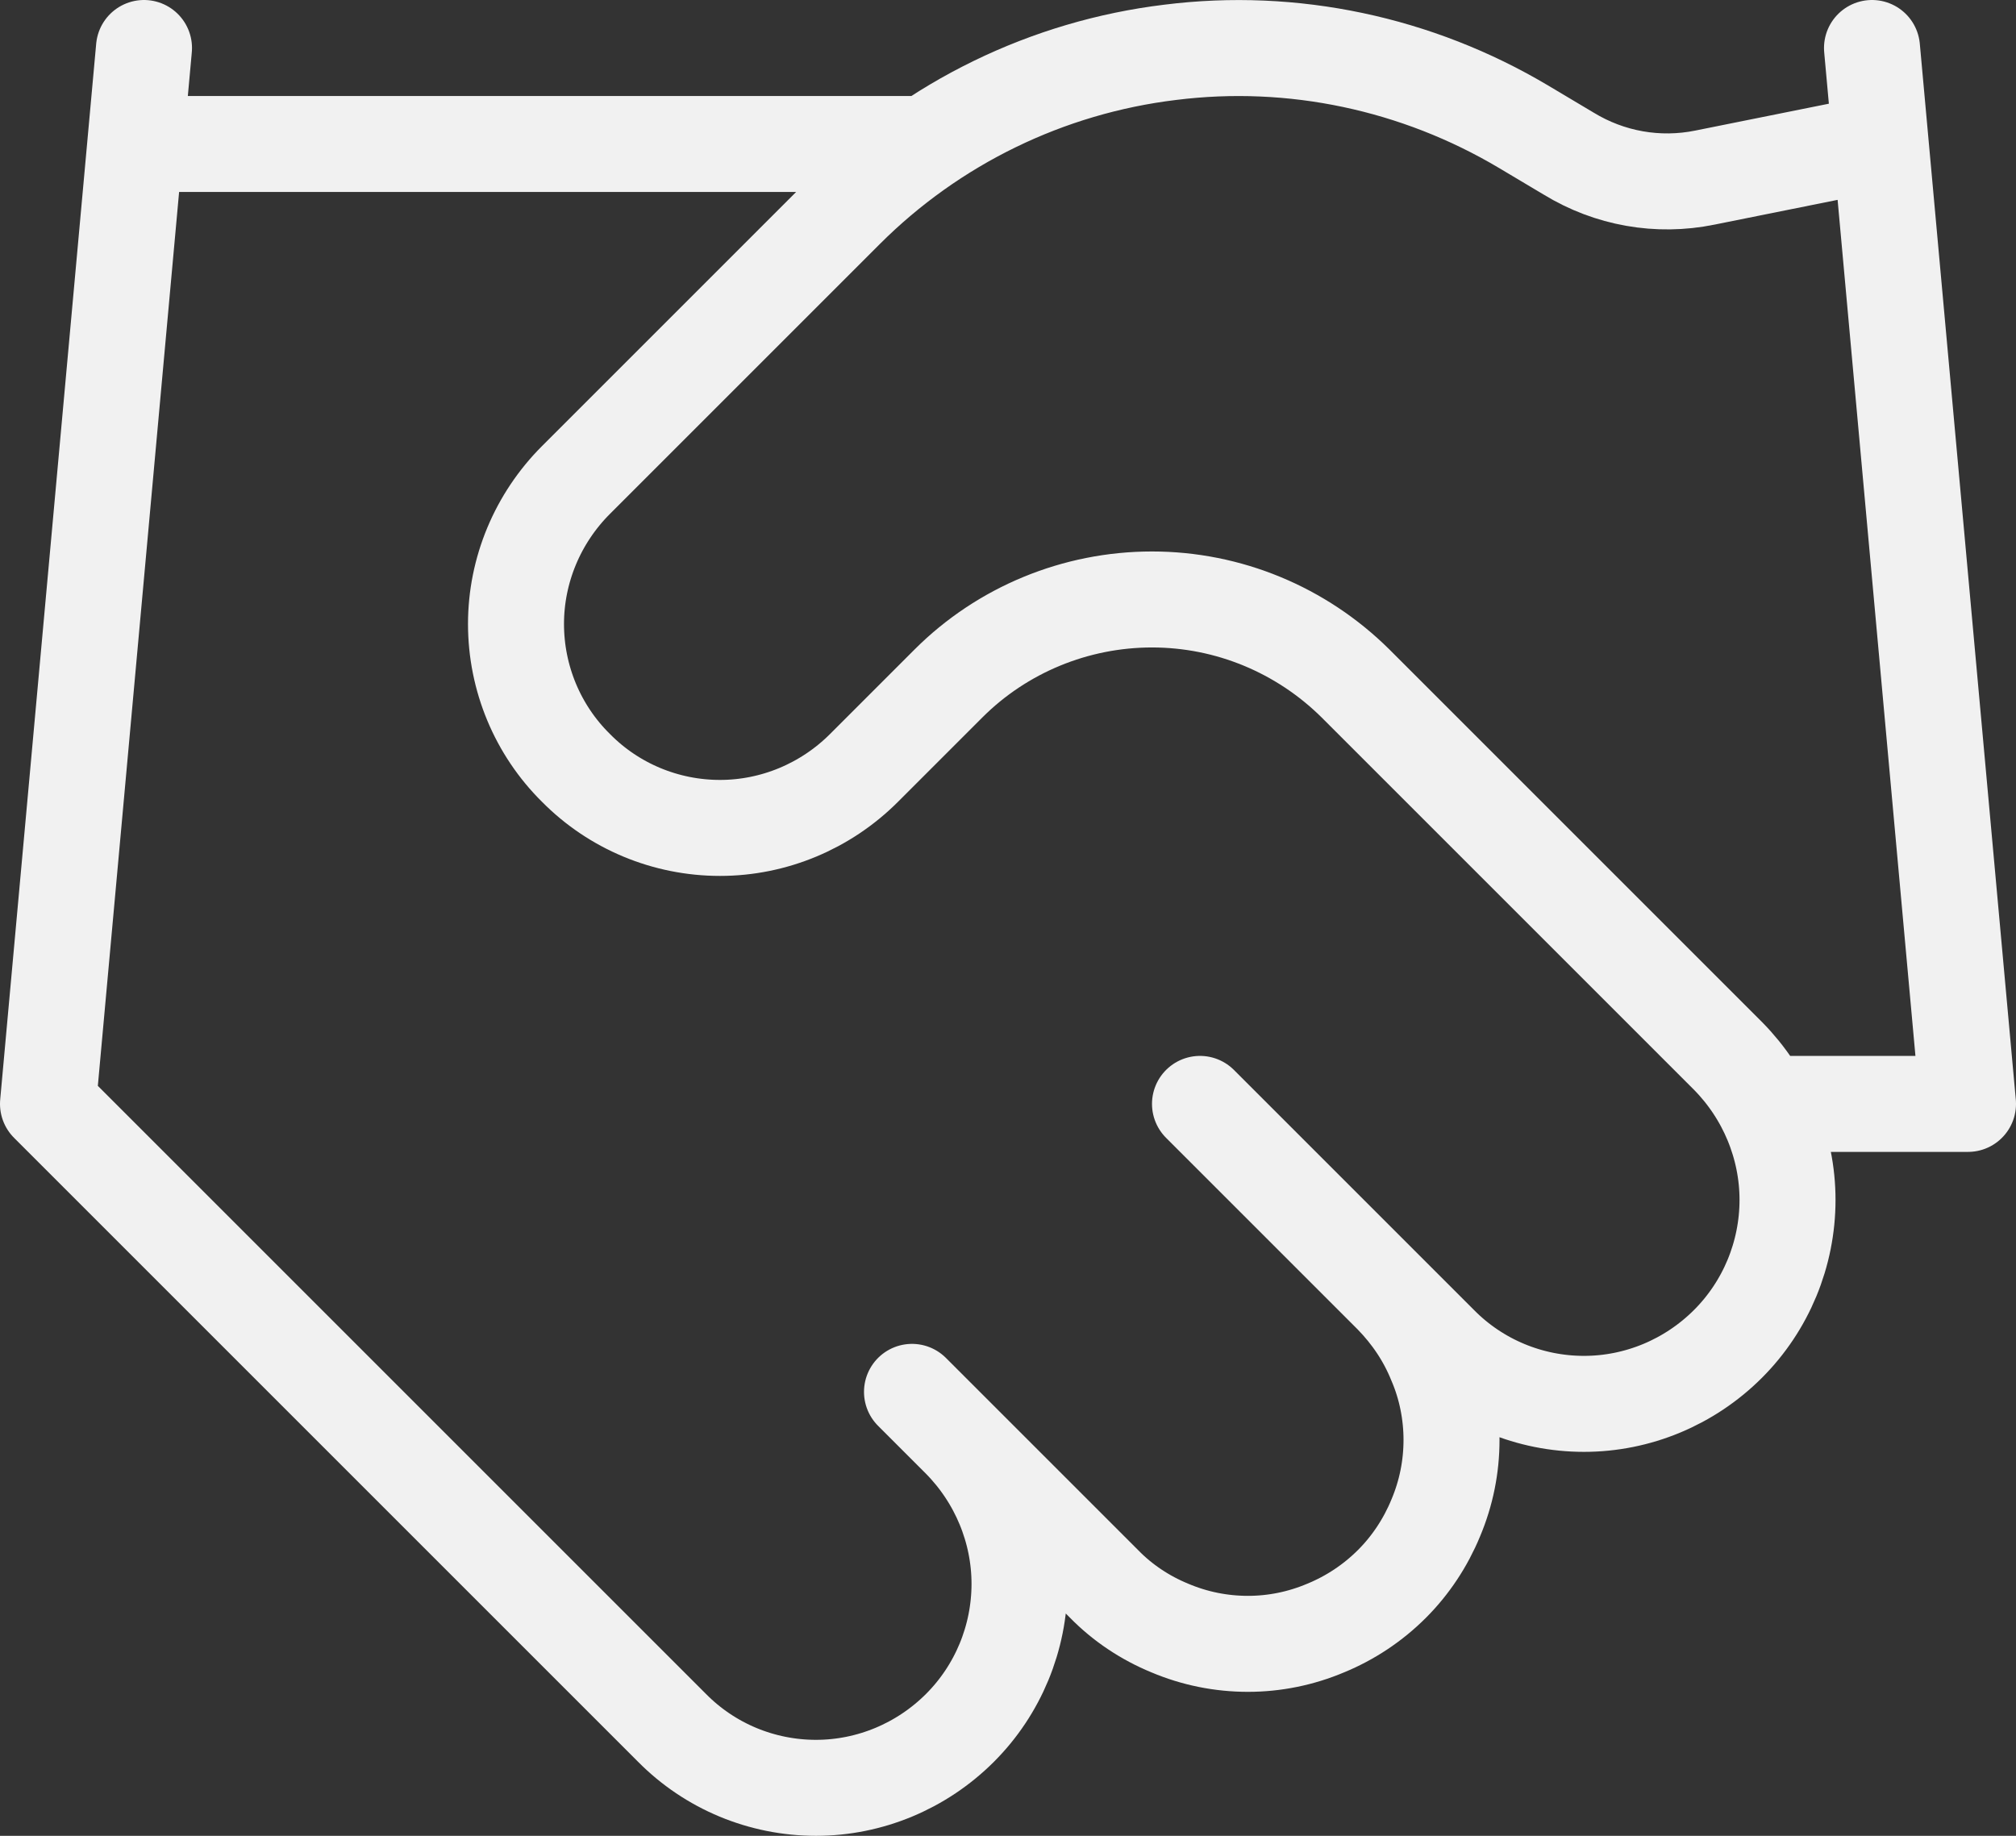 <svg width="42" height="38.25" viewBox="0 0 42 38.25" fill="none" xmlns="http://www.w3.org/2000/svg" xmlns:xlink="http://www.w3.org/1999/xlink">
	<rect x="0" y="0" width="42" height="38.25" fill="#333333" stroke="none"/>
	<desc>
			Created with Pixso.
	</desc>
	<defs/>
	<path id="Vector" d="M19 29L23 33C23.39 33.4 23.86 33.71 24.37 33.92C24.89 34.14 25.44 34.25 26 34.25C26.55 34.25 27.1 34.14 27.62 33.92C28.13 33.71 28.6 33.4 29 33C29.39 32.61 29.7 32.14 29.91 31.63C30.13 31.11 30.24 30.56 30.24 30C30.24 29.45 30.13 28.89 29.91 28.38C29.7 27.86 29.39 27.4 29 27M25 23L30 28C30.79 28.8 31.87 29.25 33 29.25C34.12 29.25 35.2 28.8 36 28C36.79 27.21 37.24 26.13 37.24 25C37.24 23.88 36.79 22.8 36 22L28.24 14.24C27.11 13.12 25.59 12.49 24 12.49C22.41 12.49 20.88 13.12 19.76 14.24L18 16C17.2 16.8 16.12 17.25 15 17.25C13.87 17.25 12.79 16.8 12 16C11.2 15.21 10.75 14.13 10.75 13C10.75 11.88 11.2 10.8 12 10L17.62 4.38C19.44 2.56 21.82 1.4 24.38 1.09C26.93 0.77 29.52 1.32 31.74 2.64L32.68 3.2C33.53 3.72 34.54 3.9 35.52 3.7L39 3M39 1L41 23L37 23M3 1L1 23L14 36C14.79 36.8 15.87 37.25 17 37.25C18.12 37.25 19.2 36.8 20 36C20.79 35.21 21.24 34.13 21.24 33C21.24 31.88 20.79 30.8 20 30M3 3L19 3" stroke="#F1F1F1" stroke-opacity="1" stroke-width="2" stroke-linejoin="round" stroke-linecap="round"/>
</svg>
